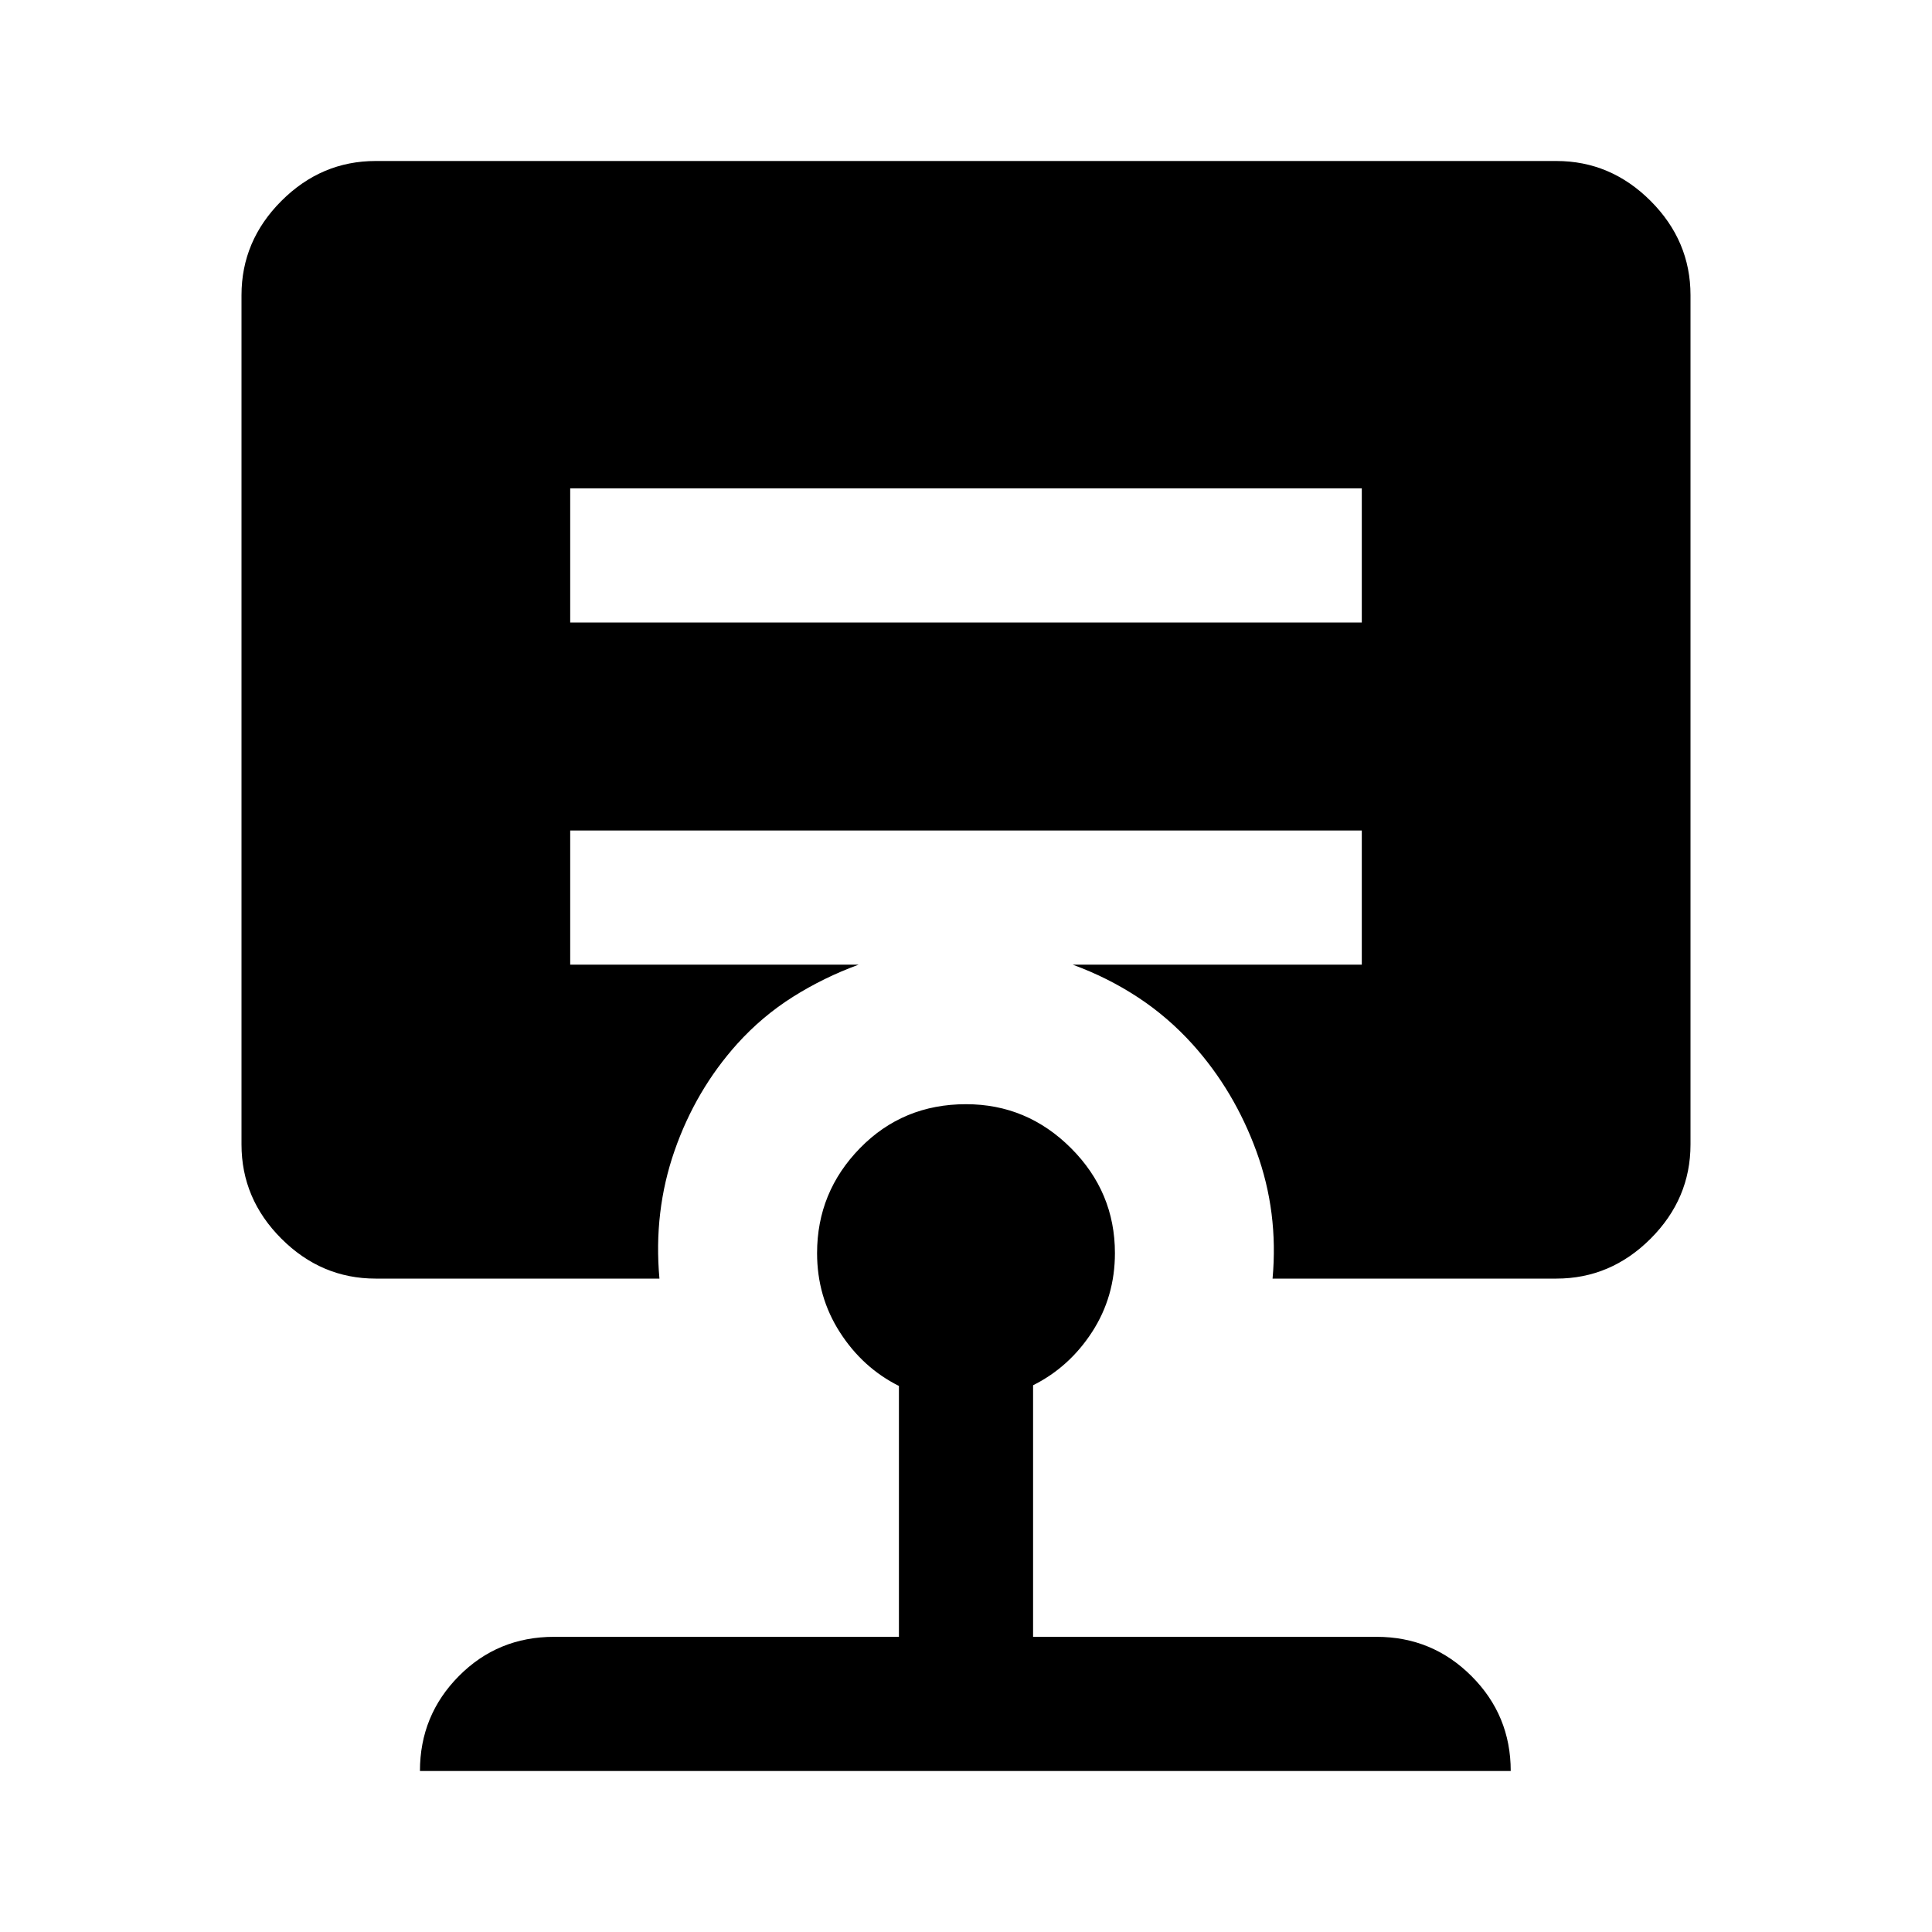 <svg xmlns="http://www.w3.org/2000/svg" height="40" viewBox="0 -960 960 960" width="40"><path d="M480-411.33q30.33 0 52.17 21.83Q554-367.67 554-337.33q0 21.66-11.33 39.16-11.34 17.5-29.34 26.5v125H684q27.67 0 47.17 19.5T750.67-80h-542q0-27.67 19.33-47.17t47.33-19.5h171.34v-124.66q-18-9-29.34-26.67Q406-315.67 406-337.33q0-30.34 21.33-52.17 21.34-21.83 52.67-21.83Zm-196.67-306v66.66h393.34v-66.66H283.33Zm-96.66 392.66q-27 0-46.84-19.83Q120-364.33 120-391.33v-422q0-27 19.83-46.84Q159.67-880 186.67-880h586.66q27 0 46.84 19.83Q840-840.33 840-813.33v422q0 27-19.83 46.83-19.84 19.83-46.84 19.83h-141q3-33-8-63.16-11-30.17-31.66-53.17-12.34-13.67-27.34-23.5T533-480.67h143.67v-66.66H283.33v66.66h143.34q-17.34 6.34-32.67 16-15.33 9.67-27.67 23.34-20.66 23-31.16 53.16-10.5 30.17-7.5 63.5h-141Z"/></svg>
